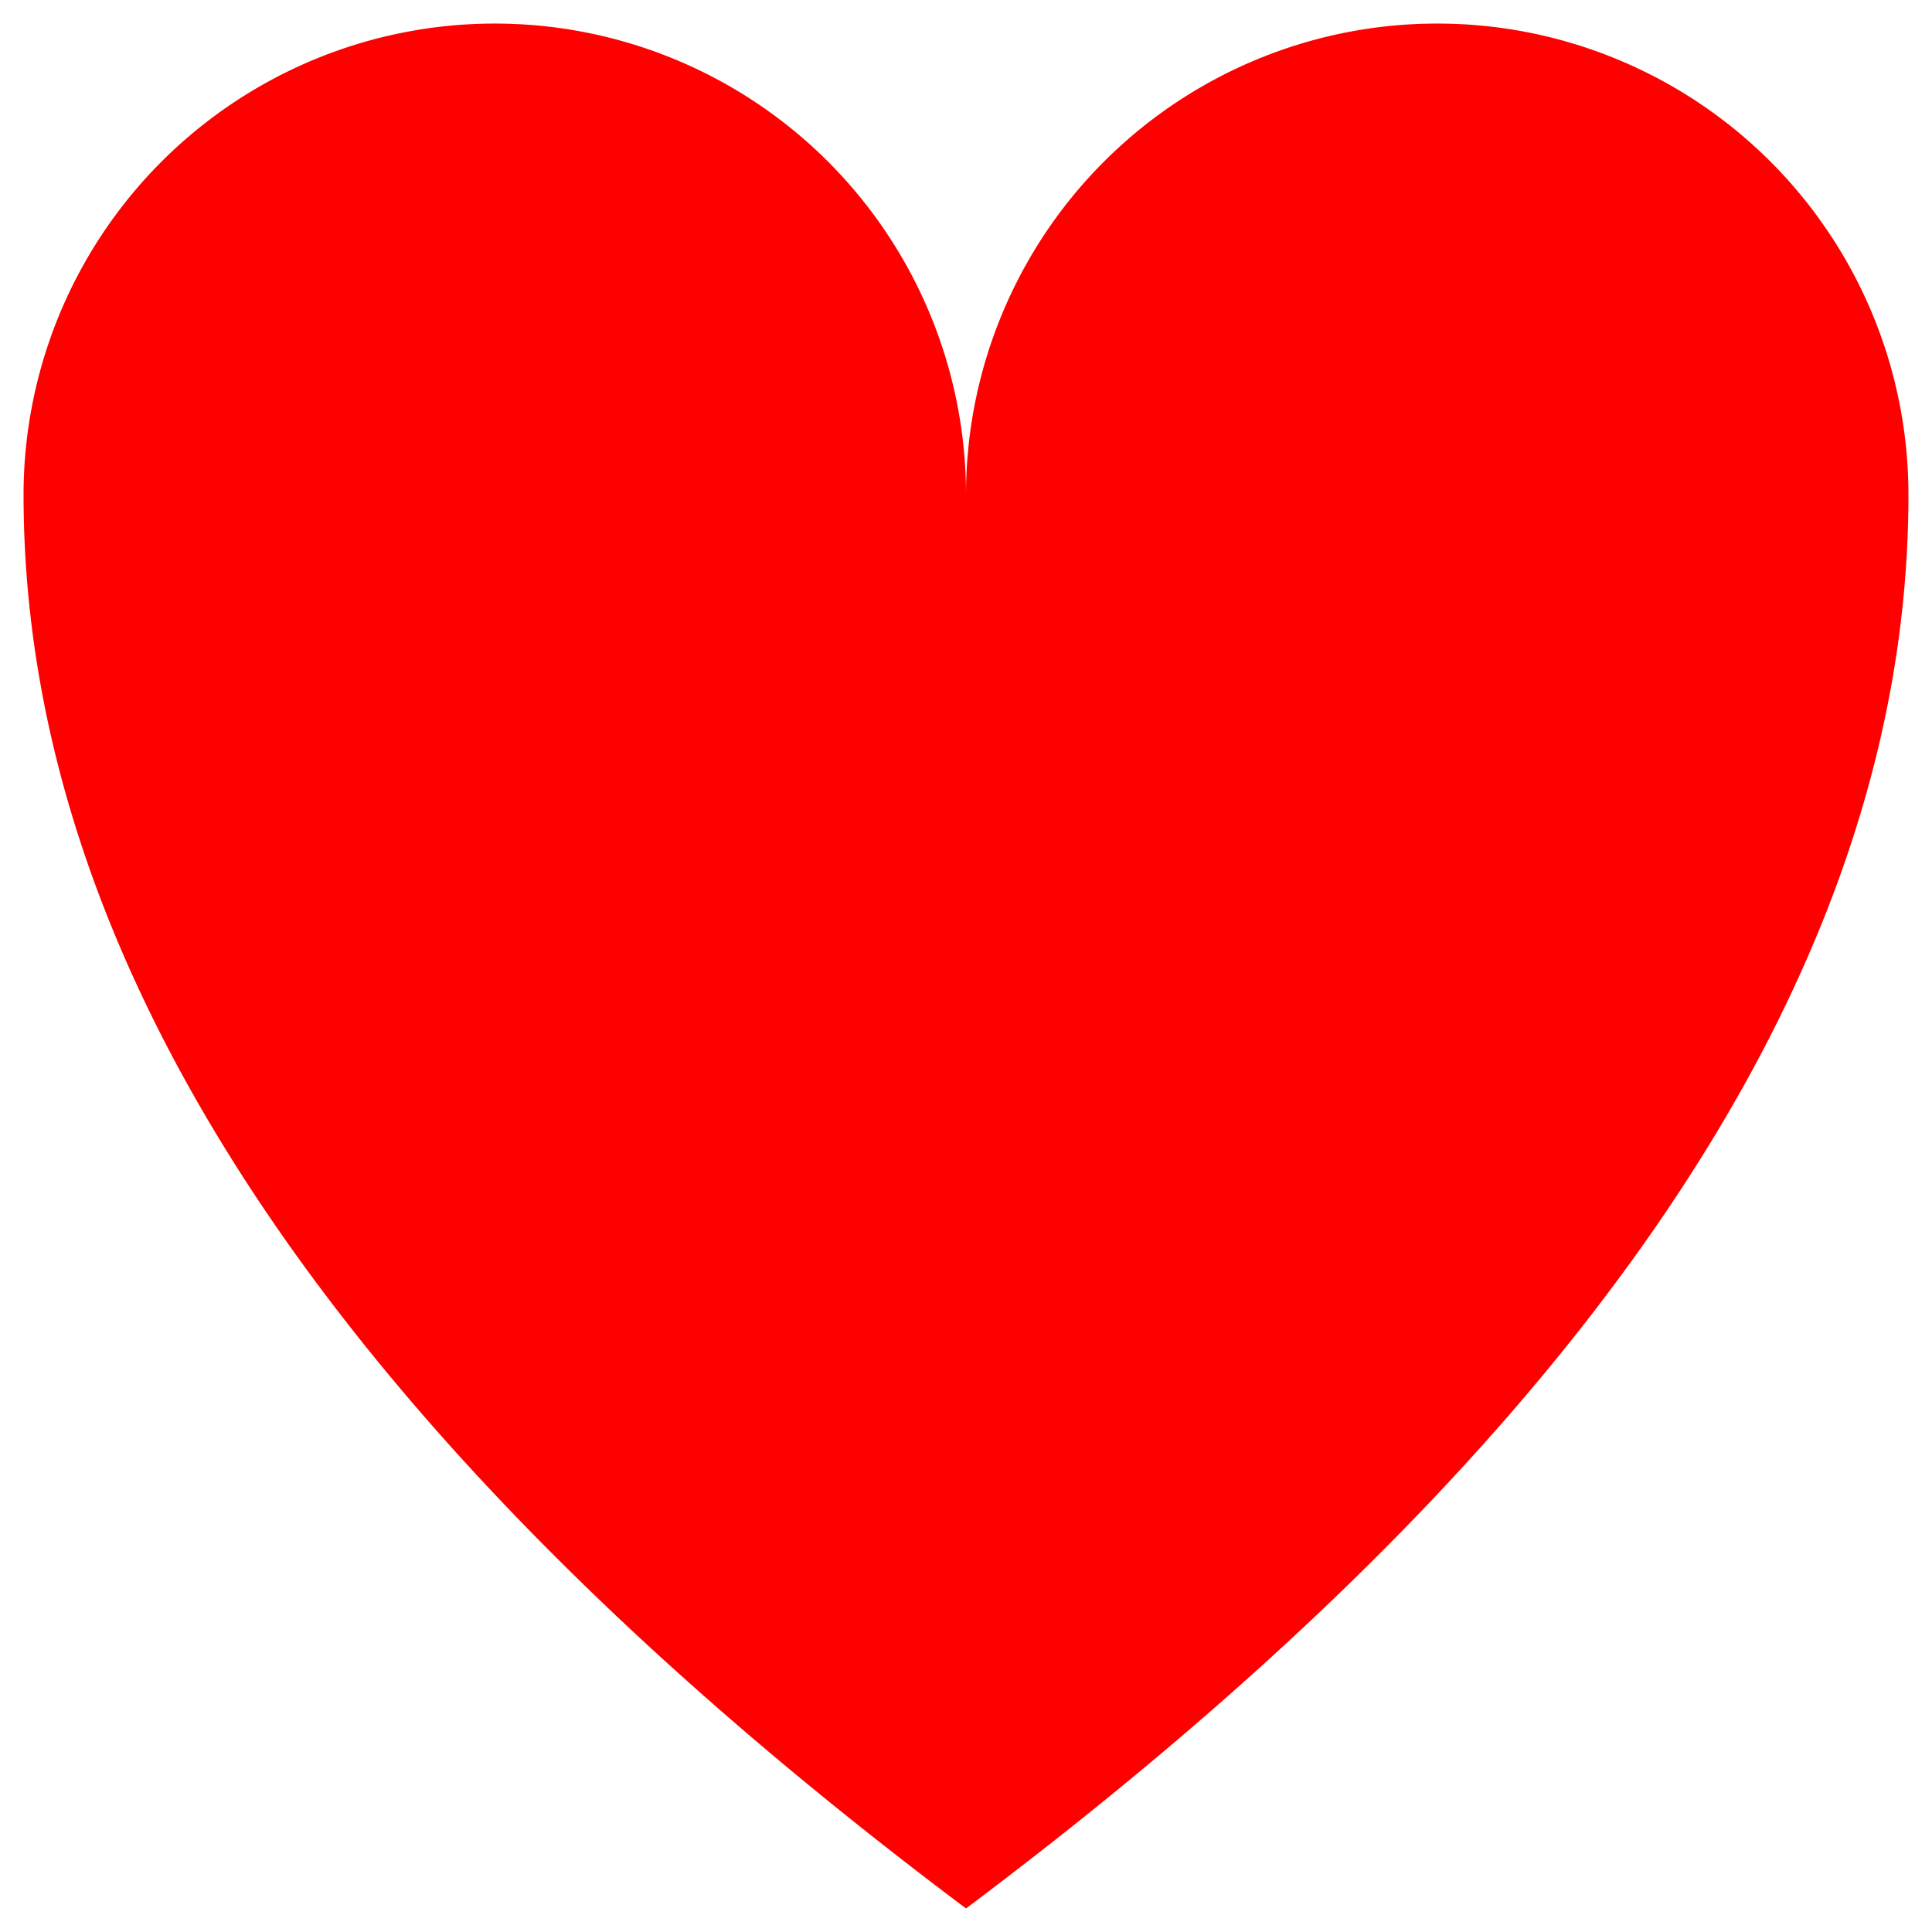  <svg version="1.1" viewBox="-1 -1 82 82" xmlns="http://www.w3.org/2000/svg">
 <path id="heart" d="M 0,0 m 40,20
        a 20,20 0,0,1 40,0
        q 0,30 -40,60
        q -40,-30 -40,-60 
        a 20,20 0,0,1 40,0
        z" fill="red" stroke="none"/>
 </svg>

 